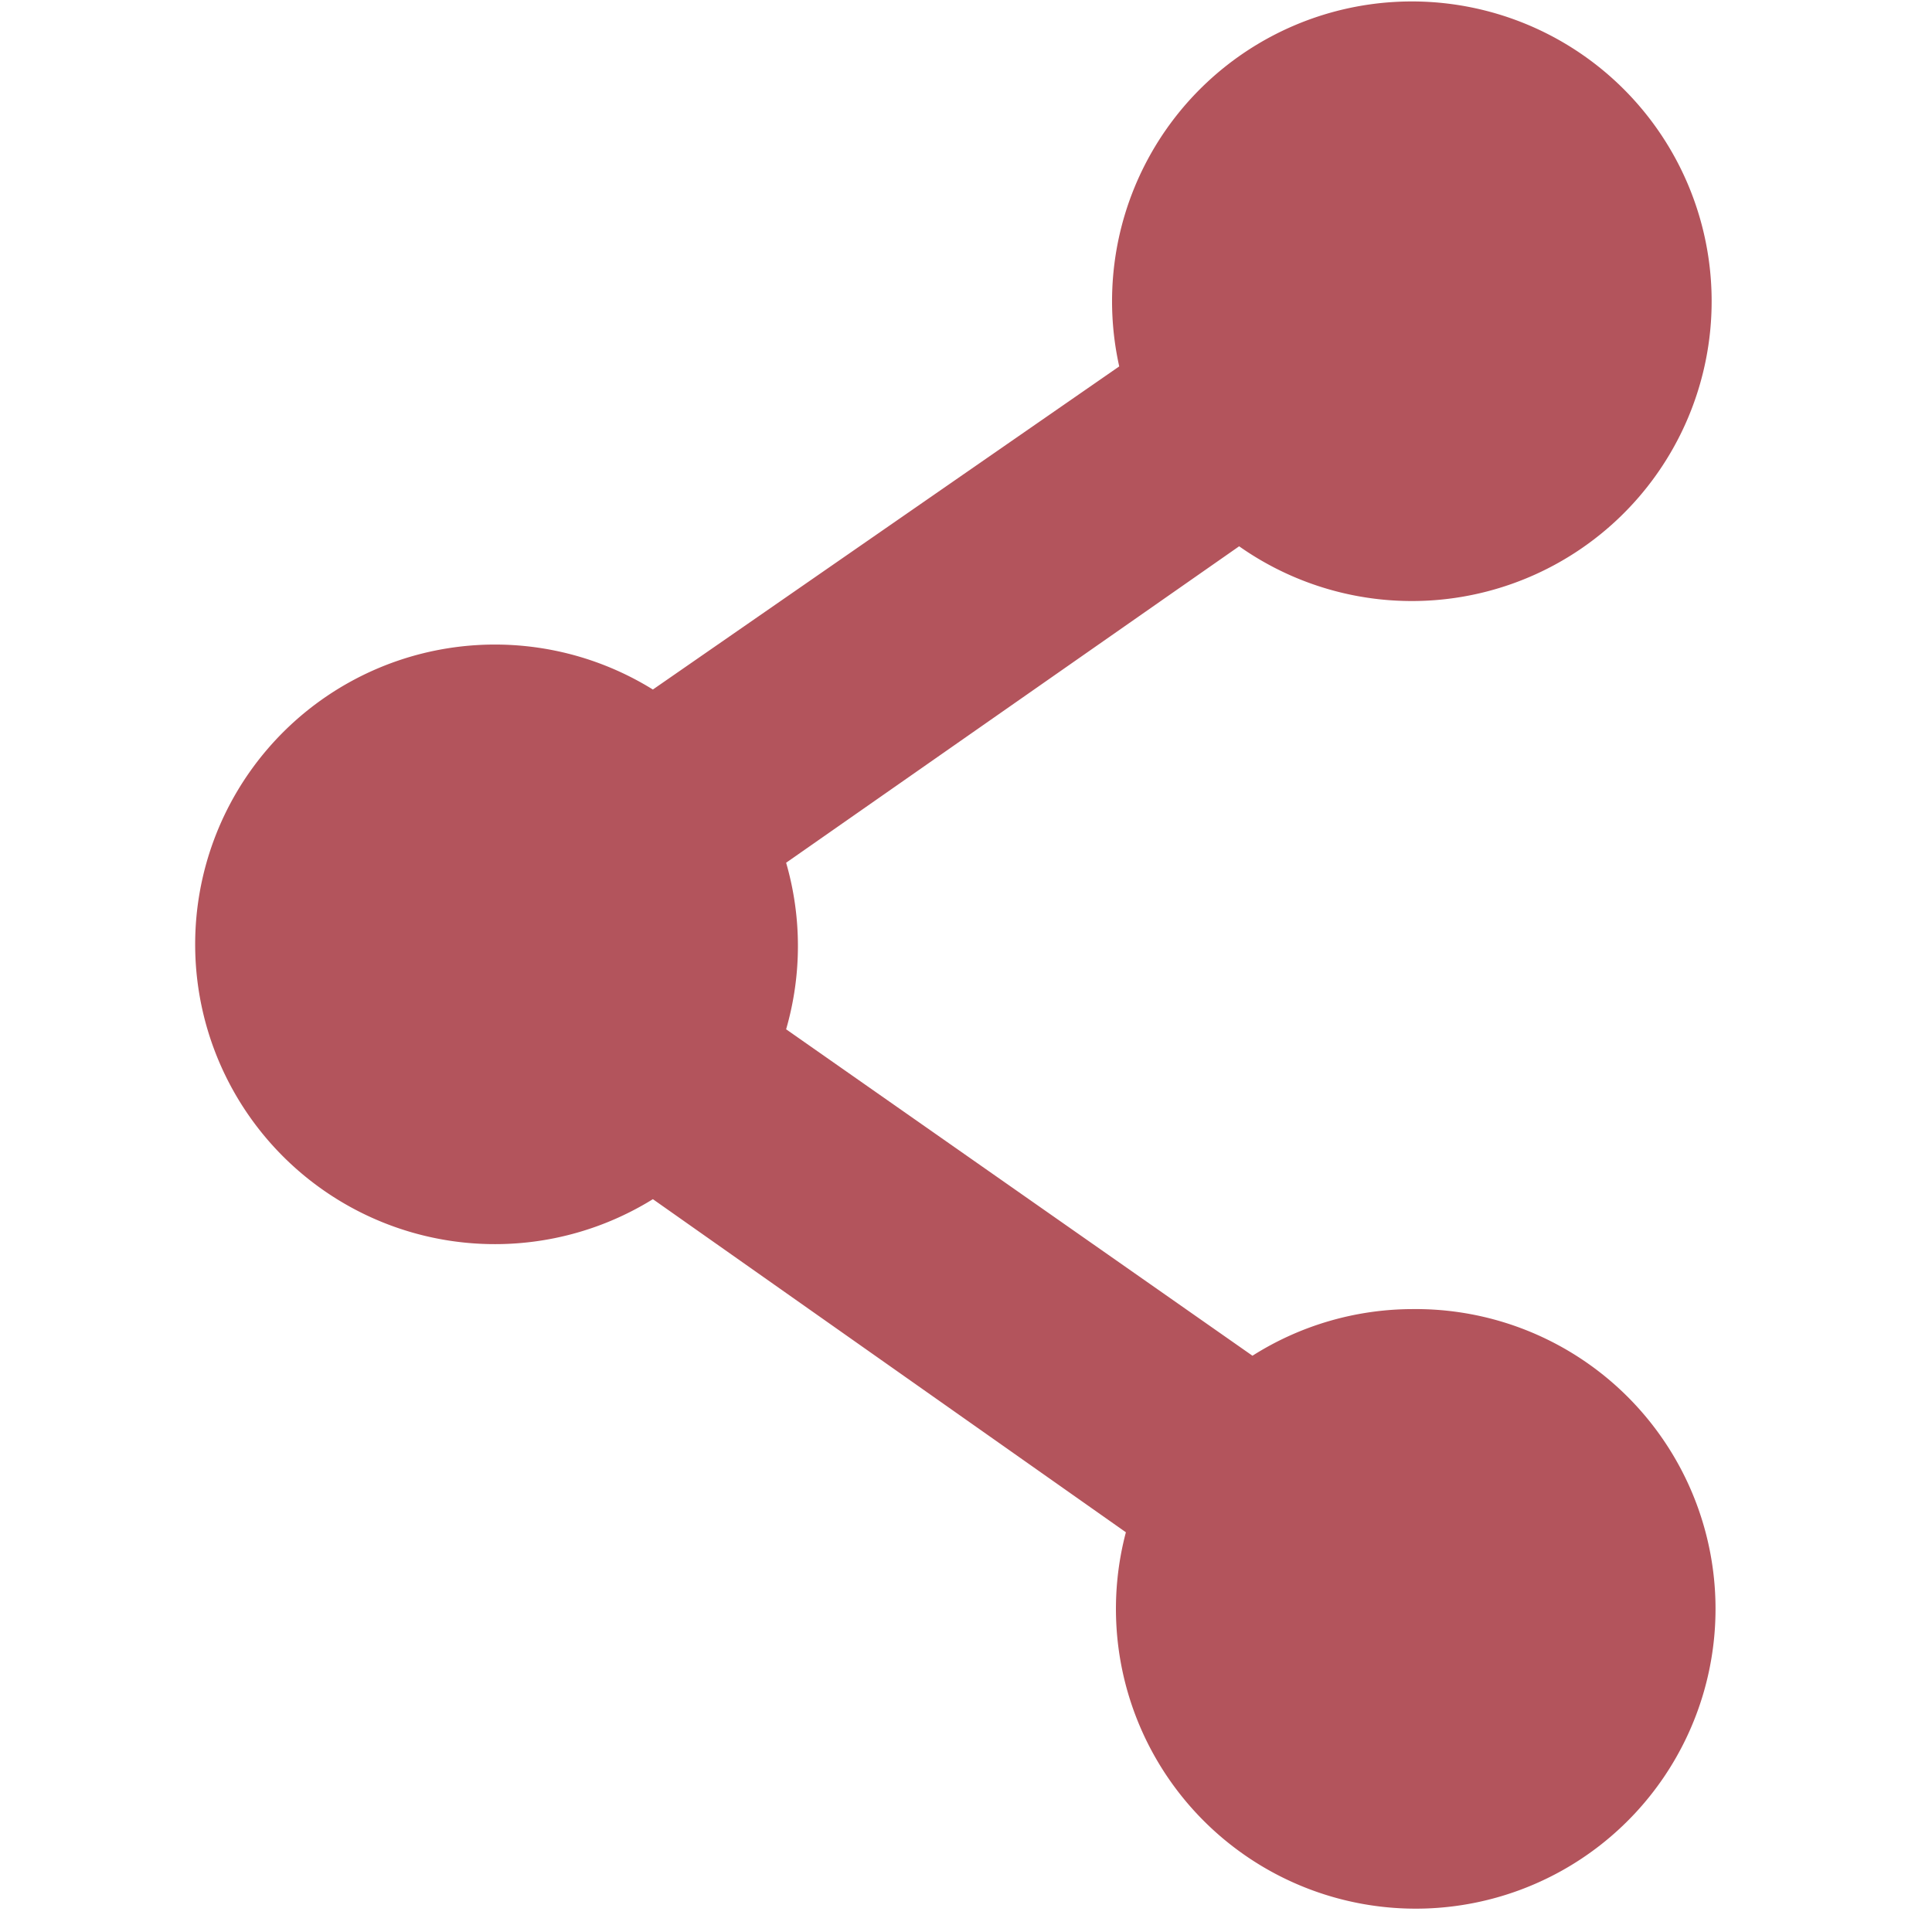 <svg xmlns="http://www.w3.org/2000/svg" xml:space="preserve" viewBox="0 0 58 58">
  <path fill="#b3545c" d="M42.4 39.3a9 9 0 0 0-4.8 1.4l-14-9.8a9 9 0 0 0 0-5l13.6-9.5a9 9 0 1 0-3.6-5.4l-14 9.7a9 9 0 1 0 0 15.3l14.2 10a9 9 0 1 0 8.6-6.7z"/>
</svg>
